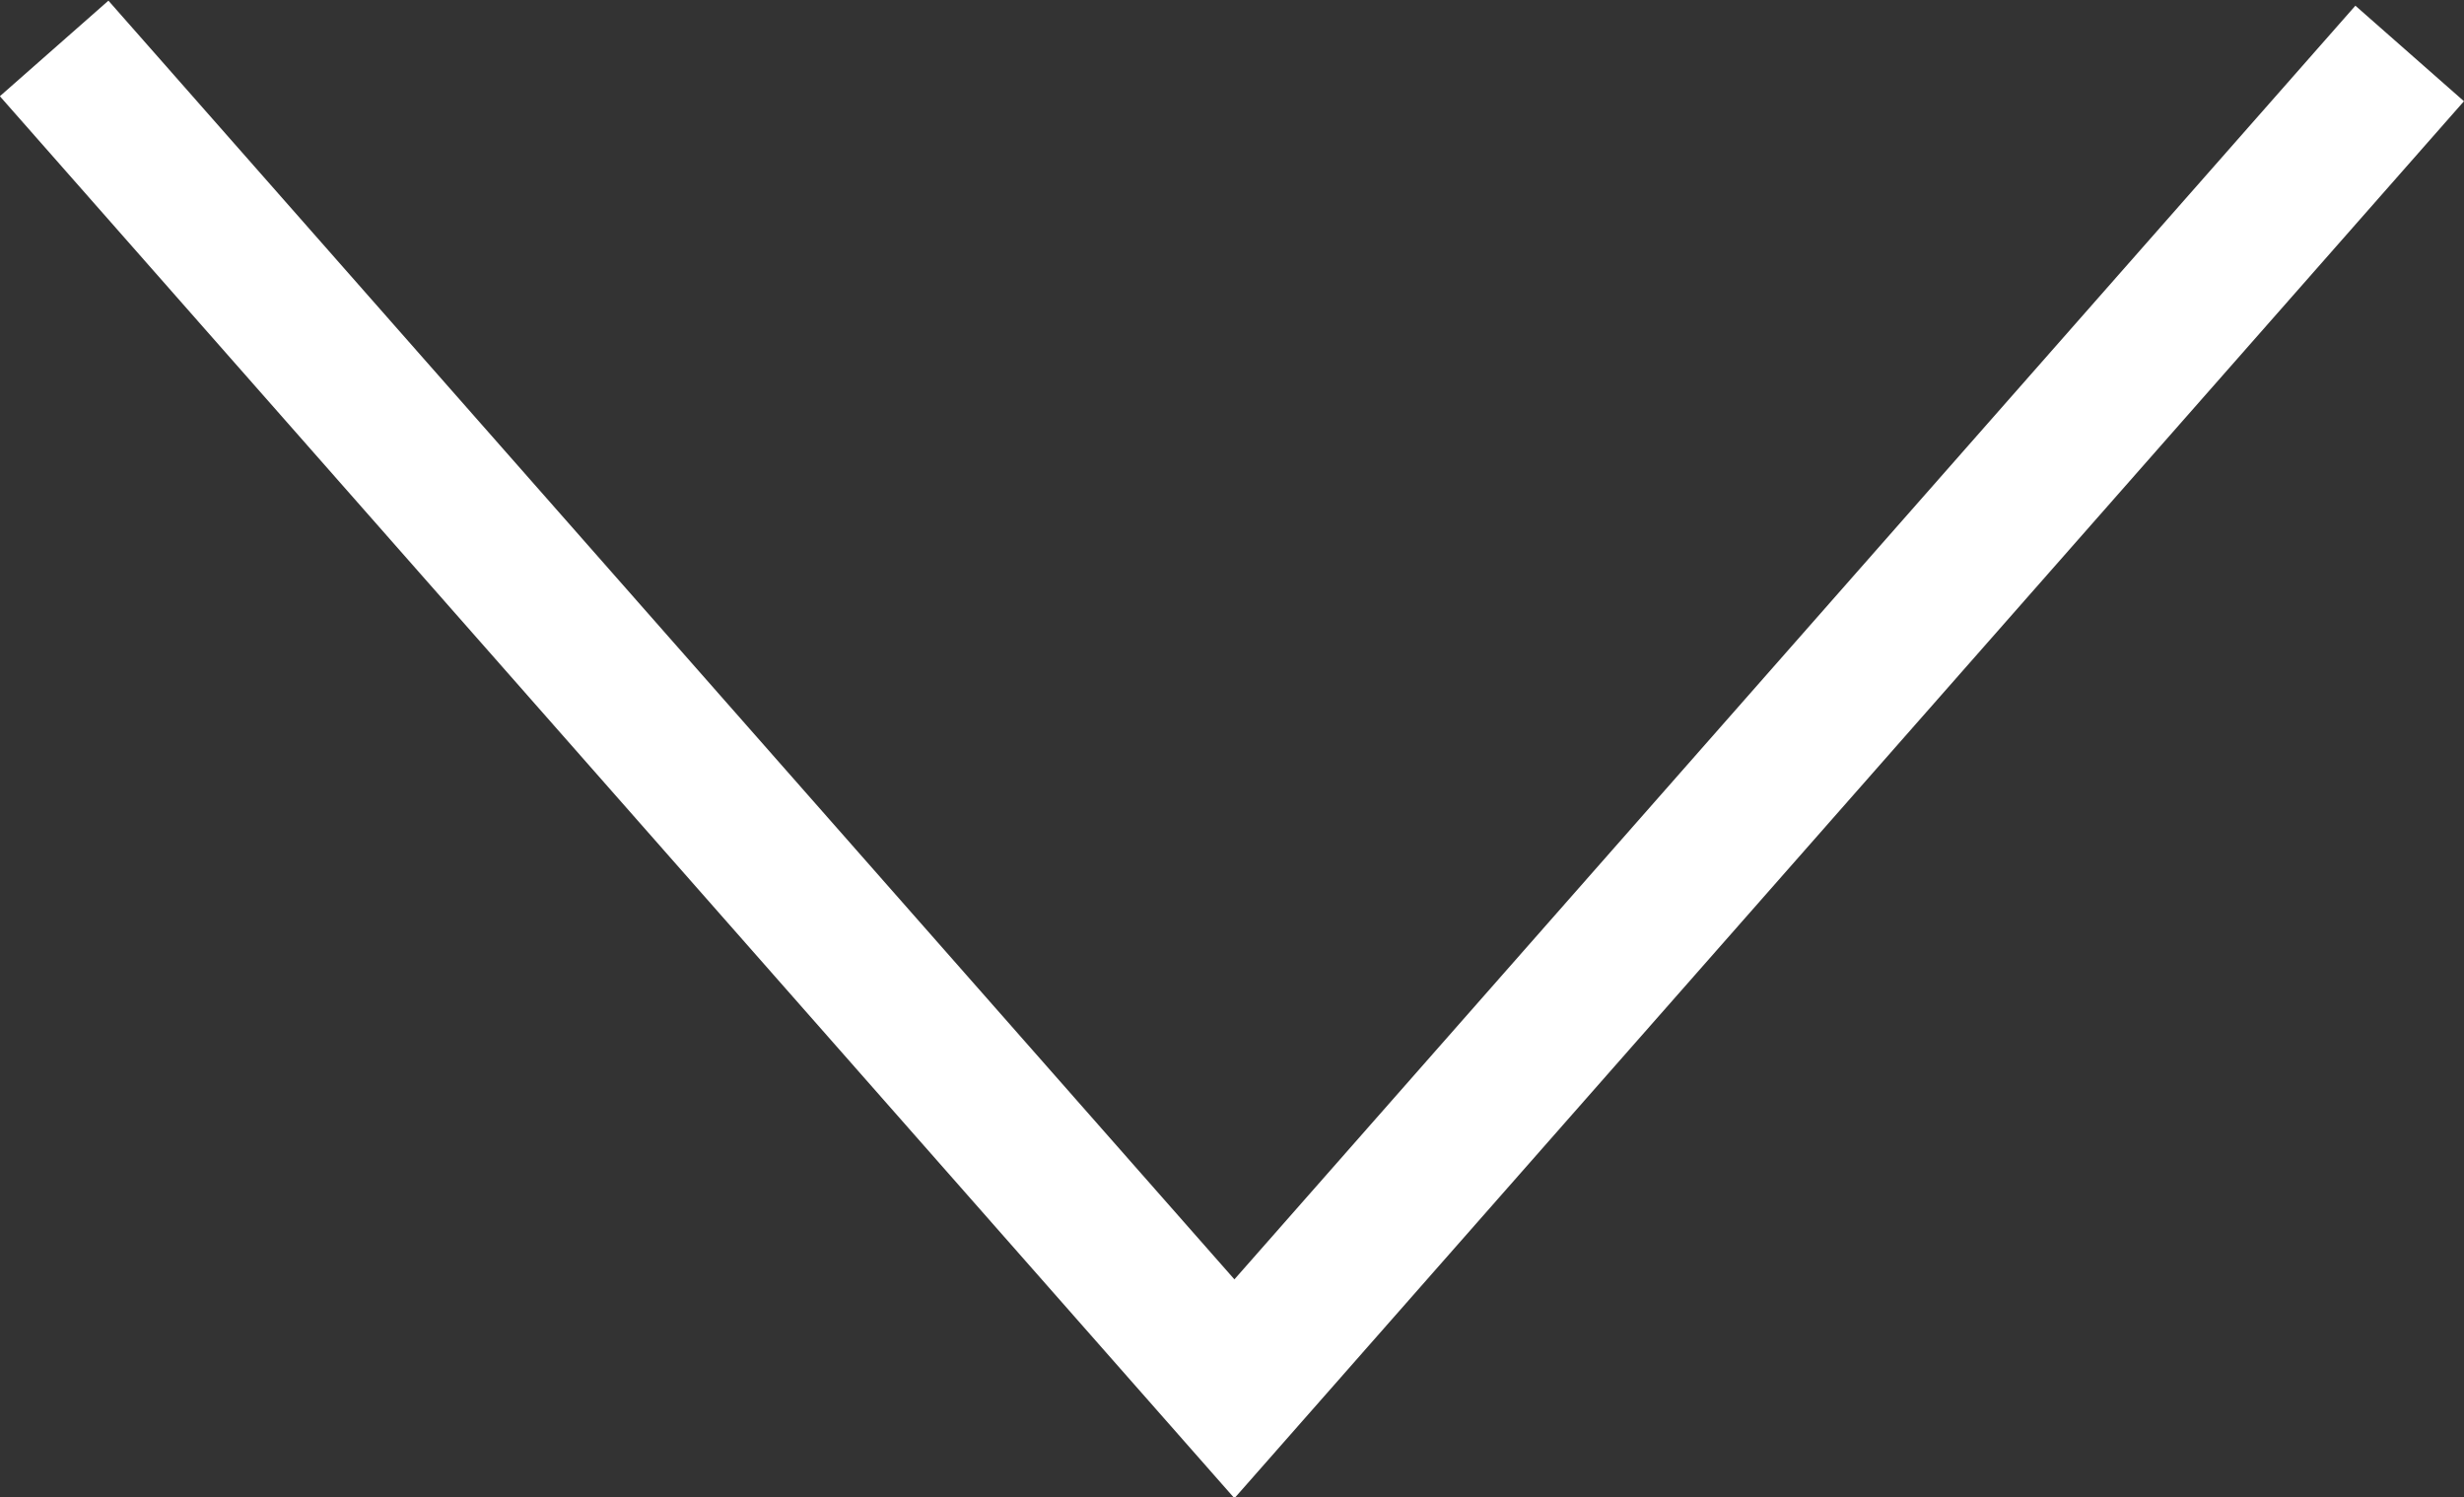 <svg xmlns="http://www.w3.org/2000/svg" width="14.242" height="8.656" viewBox="0 0 14.242 8.656">
  <rect x="0" y="0" width="14.242" height="8.656" fill="#333333" stroke="none"/>
  <path id="Path_452" data-name="Path 452" d="M499.545,83.8l6.822,7.748,6.793-7.719" transform="translate(-499.232 -83.52)" fill="none" stroke="#fff" stroke-miterlimit="10" stroke-width="0.836"/>
</svg>

